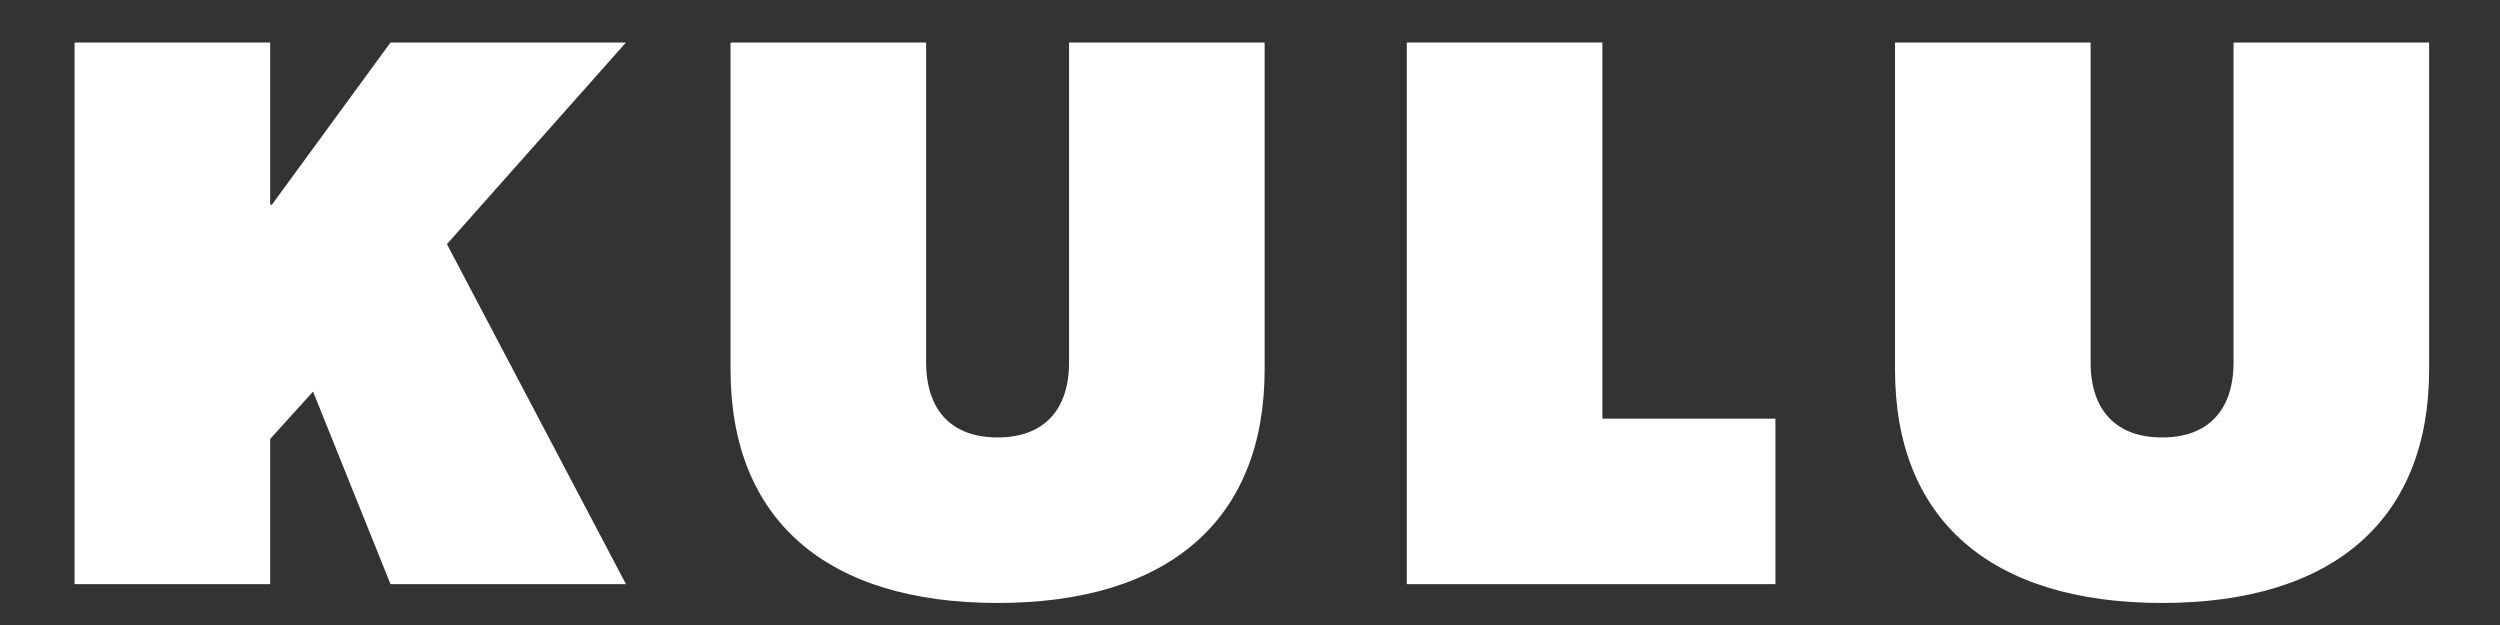 <svg xmlns="http://www.w3.org/2000/svg" xmlns:xlink="http://www.w3.org/1999/xlink" width="400" zoomAndPan="magnify" viewBox="0 0 300 75" height="100" preserveAspectRatio="xMidYMid meet" version="1.0"><rect x="0" y="0" width="300" height="75" fill="#333333" stroke="none"/><defs><g/></defs><g fill="rgb(100%, 100%, 100%)" fill-opacity="1"><g transform="translate(4.436, 70.097)"><g><path d="M 4.512 0 L 27.984 0 L 27.984 -17.422 L 33.129 -23.109 L 42.426 0 L 70.68 0 L 49.195 -40.801 L 70.68 -64.996 L 42.426 -64.996 L 28.164 -45.496 L 27.984 -45.586 L 27.984 -64.996 L 4.512 -64.996 Z M 4.512 0 "/></g></g></g><g fill="rgb(100%, 100%, 100%)" fill-opacity="1"><g transform="translate(83.603, 70.097)"><g><path d="M 36.109 2.258 C 56.691 2.258 68.152 -7.762 68.152 -25.727 L 68.152 -64.996 L 44.684 -64.996 L 44.684 -26.629 C 44.684 -20.852 41.613 -17.602 36.109 -17.602 C 30.602 -17.602 27.531 -20.852 27.531 -26.629 L 27.531 -64.996 L 4.062 -64.996 L 4.062 -25.727 C 4.062 -7.762 15.527 2.258 36.109 2.258 Z M 36.109 2.258 "/></g></g></g><g fill="rgb(100%, 100%, 100%)" fill-opacity="1"><g transform="translate(164.304, 70.097)"><g><path d="M 4.512 0 L 48.746 0 L 48.746 -19.859 L 27.984 -19.859 L 27.984 -64.996 L 4.512 -64.996 Z M 4.512 0 "/></g></g></g><g fill="rgb(100%, 100%, 100%)" fill-opacity="1"><g transform="translate(223.341, 70.097)"><g><path d="M 36.109 2.258 C 56.691 2.258 68.152 -7.762 68.152 -25.727 L 68.152 -64.996 L 44.684 -64.996 L 44.684 -26.629 C 44.684 -20.852 41.613 -17.602 36.109 -17.602 C 30.602 -17.602 27.531 -20.852 27.531 -26.629 L 27.531 -64.996 L 4.062 -64.996 L 4.062 -25.727 C 4.062 -7.762 15.527 2.258 36.109 2.258 Z M 36.109 2.258 "/></g></g></g></svg>